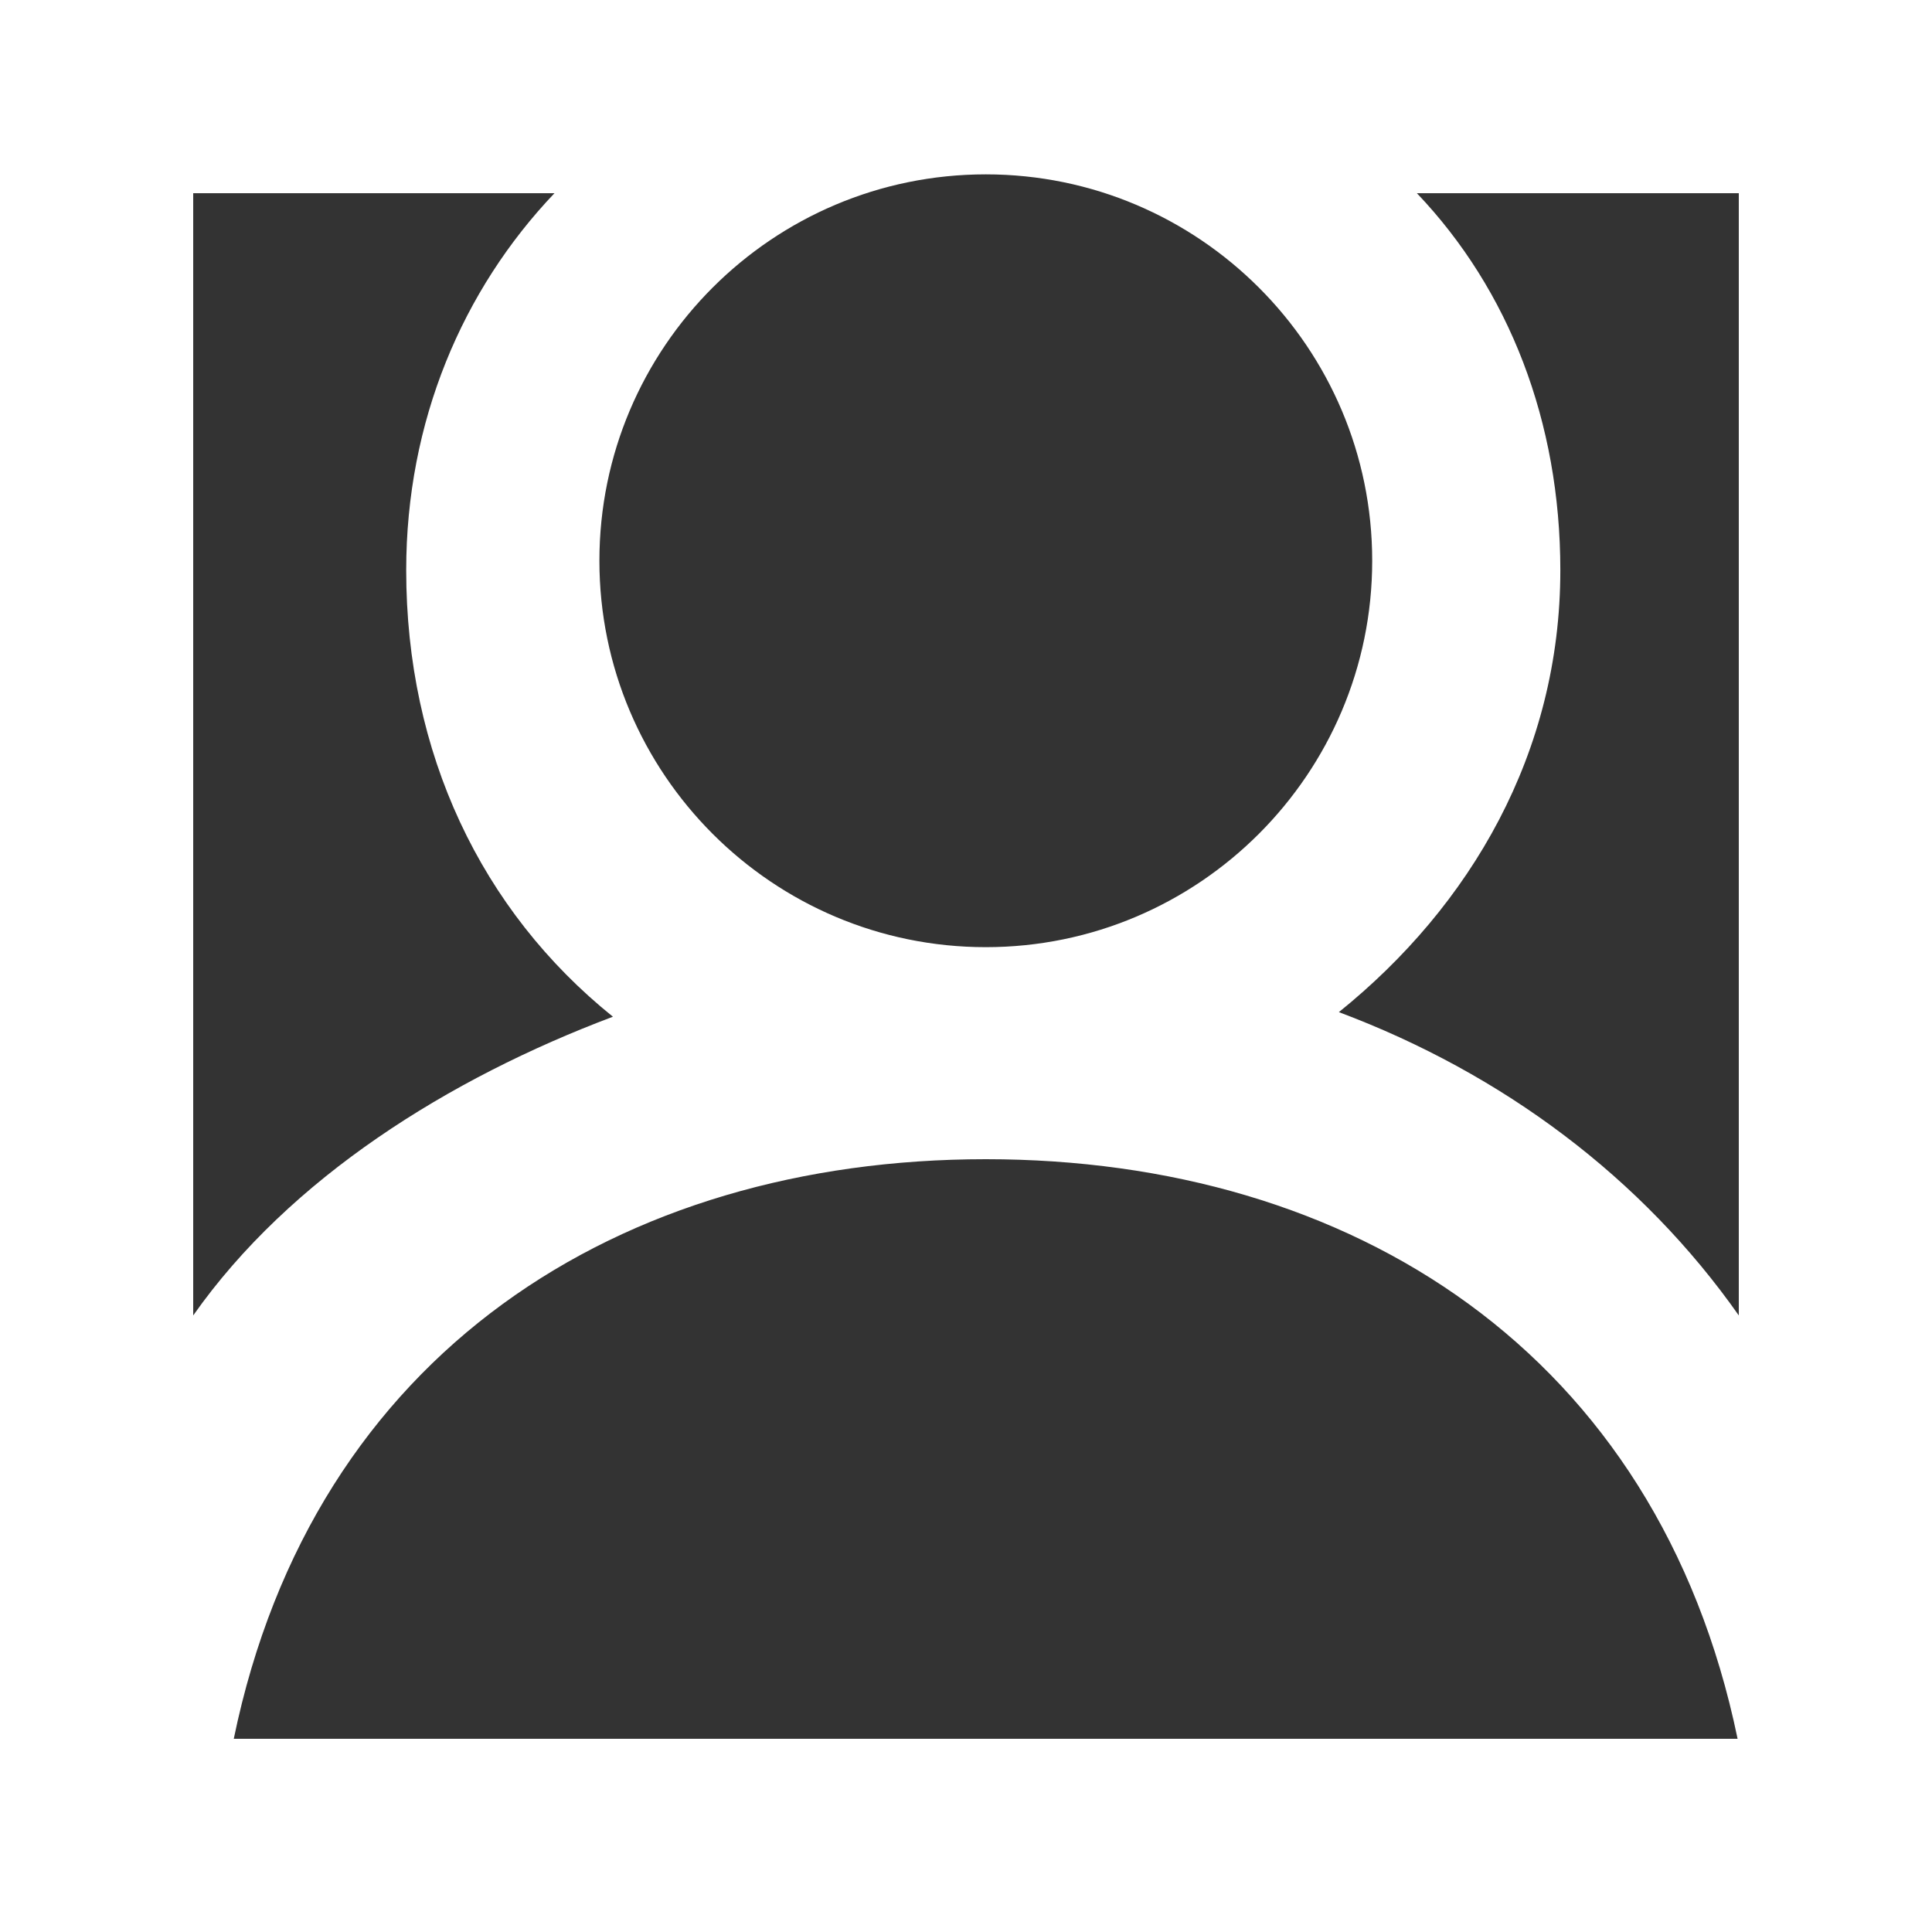 <?xml version="1.0" encoding="UTF-8" standalone="no"?>
<!DOCTYPE svg PUBLIC "-//W3C//DTD SVG 1.1//EN" "http://www.w3.org/Graphics/SVG/1.1/DTD/svg11.dtd">
<svg width="100%" height="100%" viewBox="0 0 800 800" version="1.1" xmlns="http://www.w3.org/2000/svg" xmlns:xlink="http://www.w3.org/1999/xlink" xml:space="preserve" xmlns:serif="http://www.serif.com/" style="fill-rule:evenodd;clip-rule:evenodd;stroke-linejoin:round;stroke-miterlimit:2;">
    <rect x="0" y="0" width="800" height="800" fill="#333333" stroke="none"/>
    <g id="icons" transform="matrix(1,0,0,1,-11360,-78360)">
        <g id="Page-1">
            <g id="Dribbble-Light-Preview">
                <g id="icons1" serif:id="icons">
                    <path id="profile_image_zoom---1347-" serif:id="profile_image_zoom-[#1347]" d="M12080,78904.7C12040,78847.8 11982.4,78804.6 11914.4,78779.1C11969,78735.1 12006.1,78671.7 12006.1,78596.1C12006.1,78534.5 11984.8,78480 11946.7,78440L12080,78440L12080,78904.7ZM11456.8,79080C11489.8,78920 11616.8,78840 11768.2,78840C11919.6,78840 12046.4,78920 12079.5,79080L11456.8,79080ZM11440,78904.7L11440,78440L11589.6,78440C11551.5,78480 11528.2,78534.5 11528.2,78596.1C11528.2,78671.7 11559.1,78737 11613.8,78781C11545.8,78806.6 11480,78847.8 11440,78904.7ZM11768.2,78432.2C11856.4,78432.2 11928.2,78503.9 11928.2,78592.2C11928.2,78680.4 11856.4,78752.2 11768.2,78752.2C11679.9,78752.2 11608.2,78680.4 11608.2,78592.2C11608.2,78503.9 11679.9,78432.2 11768.2,78432.2ZM11360,79160L12160,79160L12160,78360L11360,78360L11360,79160Z" style="fill:white;"/>
                </g>
            </g>
        </g>
    </g>
</svg>
